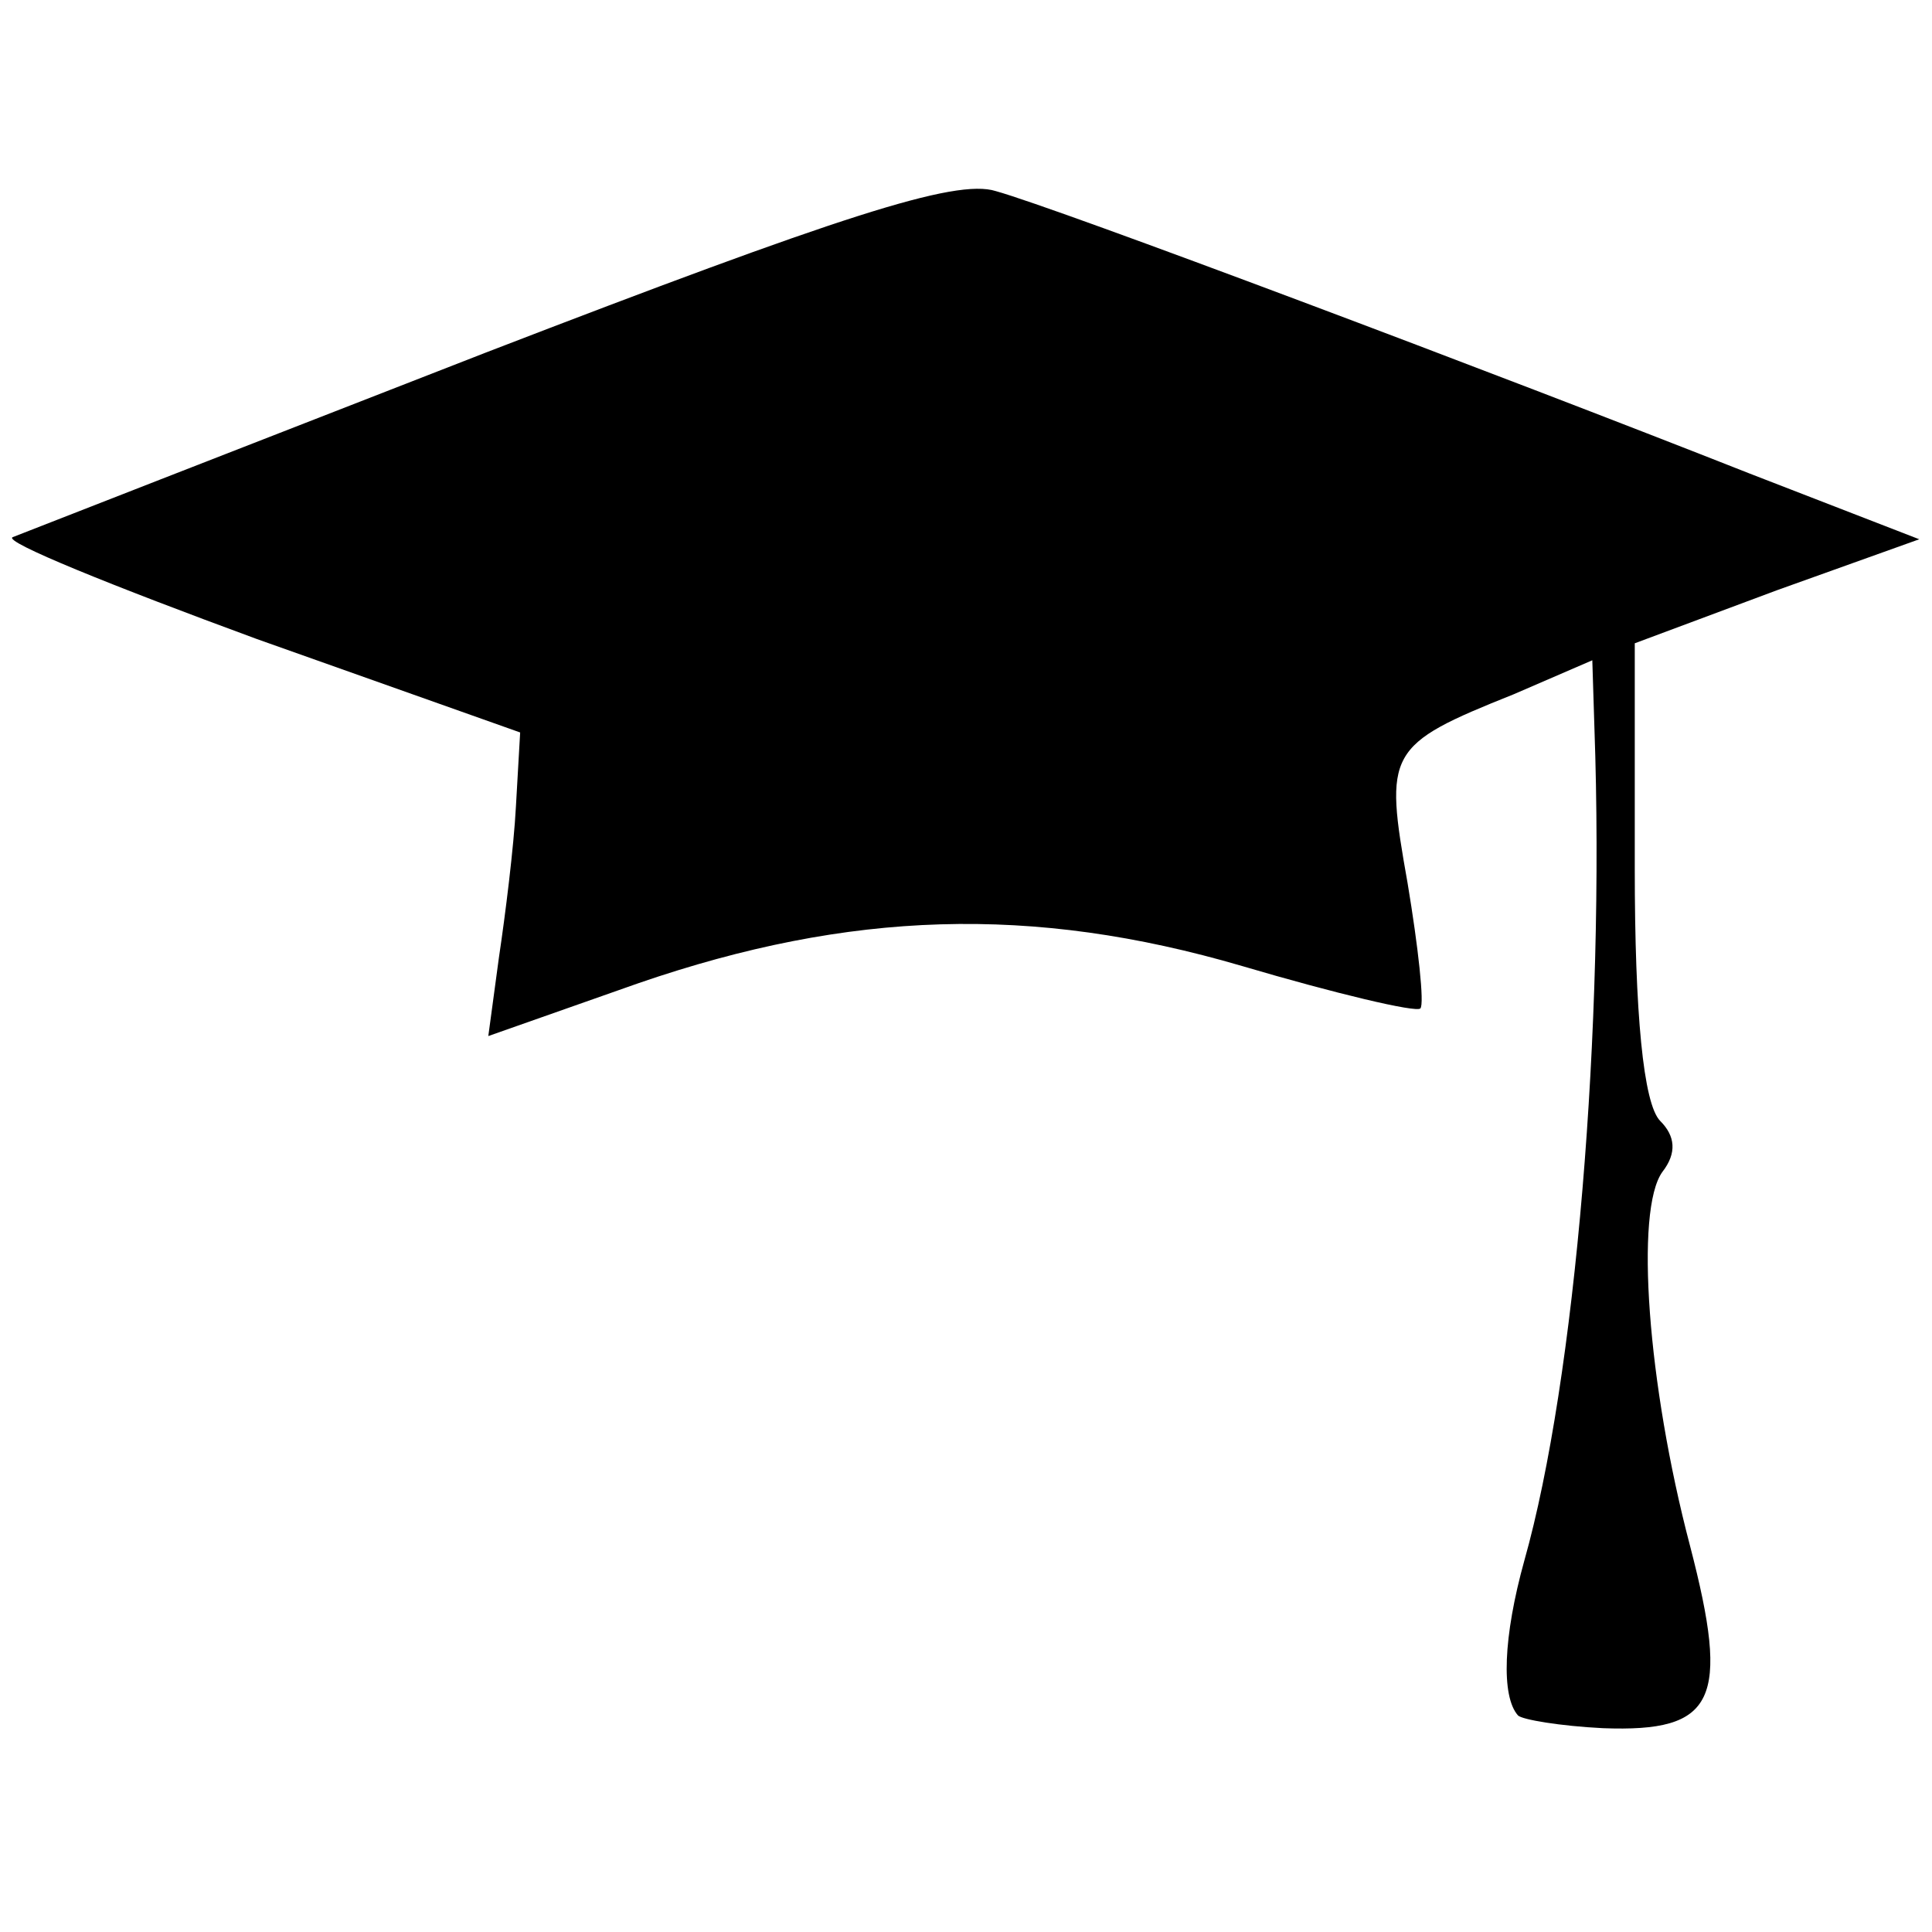 <svg version="1" xmlns="http://www.w3.org/2000/svg" width="121.333" height="121.333" viewBox="0 0 91 91"><path d="M22.9 16.6C11.1 21.2 1.1 25.1.6 25.3c-.5.2 4.7 2.3 11.5 4.8l12.4 4.4-.2 3.5c-.1 1.9-.5 5.1-.8 7.1l-.5 3.7 7.1-2.5c9.9-3.4 18.5-3.7 28.4-.8 4.4 1.3 8.2 2.2 8.4 2 .2-.2-.1-2.9-.6-5.9-1.1-6.2-1-6.5 5-8.9l3.7-1.6.1 3.2c.5 14.1-.9 30.7-3.3 39.2-1 3.6-1.1 6.4-.3 7.3.2.2 2 .5 4 .6 5.3.2 6-1.3 4.1-8.6-2-7.6-2.6-15.8-1.3-17.6.7-.9.6-1.7-.1-2.4-.8-.8-1.2-5.1-1.2-11.9V30.3l6.7-2.5 6.7-2.4-8-3.1C70.5 17.6 49.8 9.8 46.9 9c-1.9-.6-7.4 1.2-24 7.6z"/></svg>